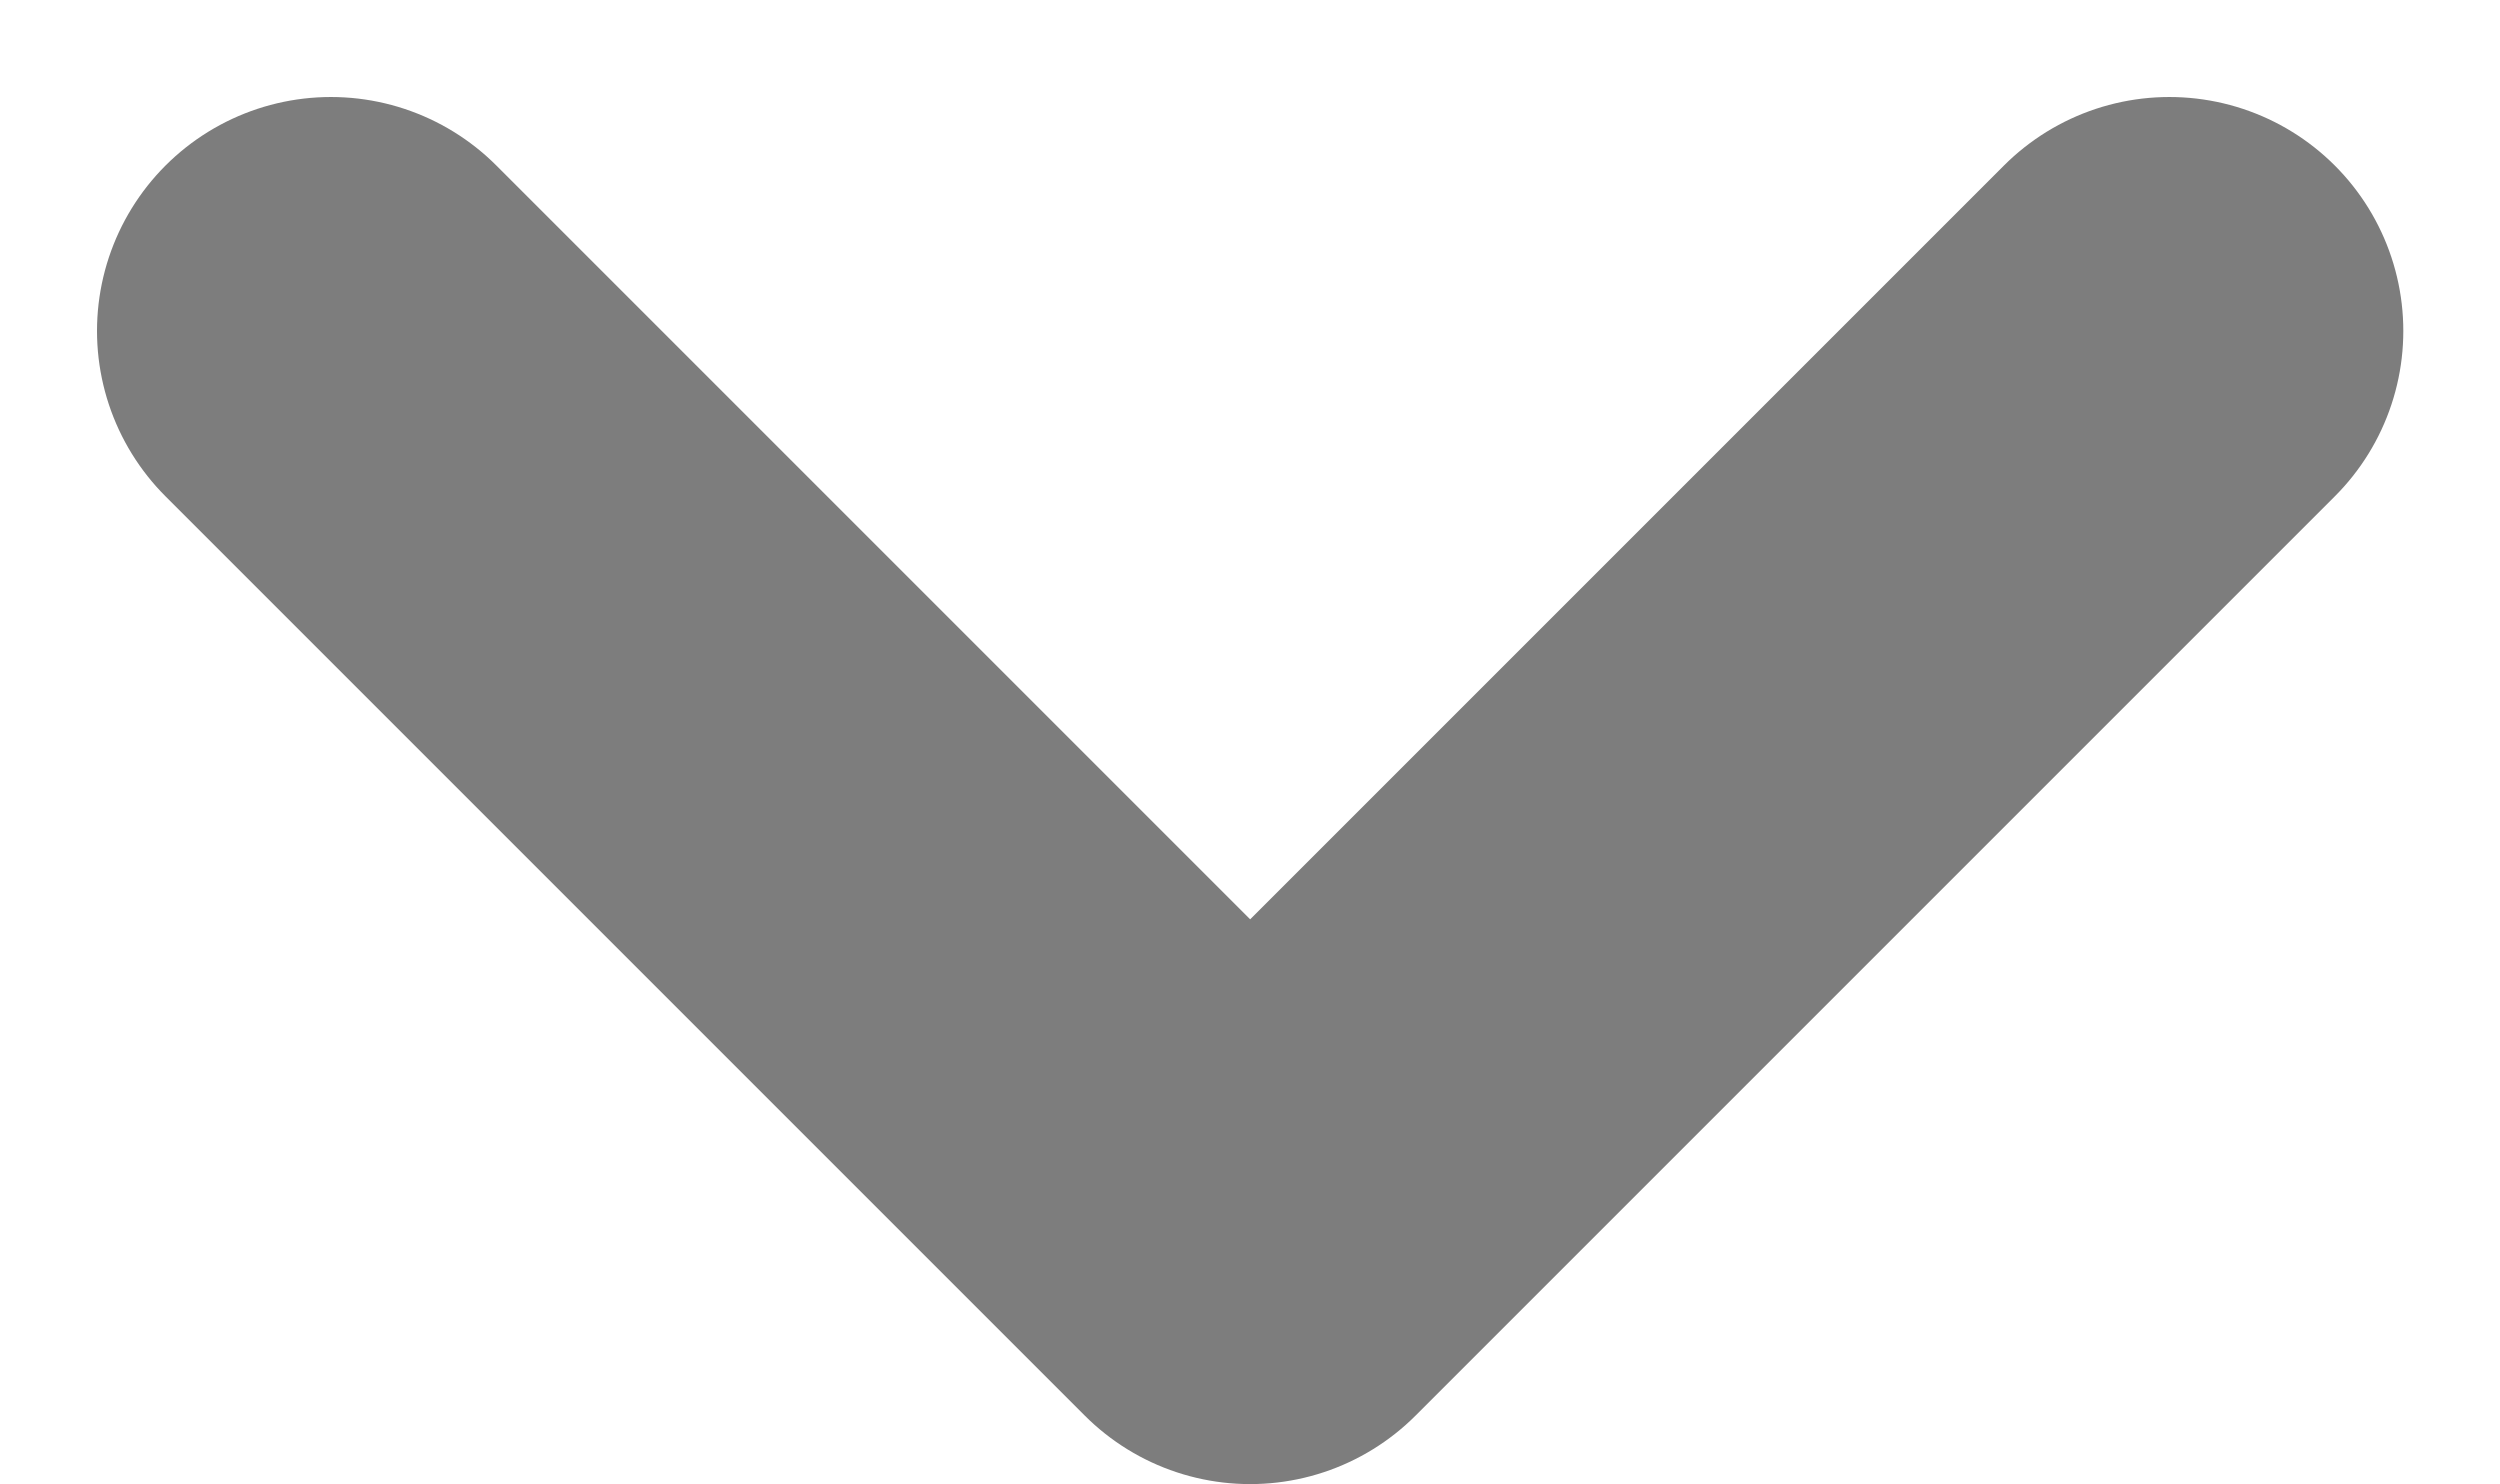 <svg xmlns="http://www.w3.org/2000/svg" width="8.015" height="4.758" viewBox="0 0 8.015 4.758">
  <path id="_9042707_nav_arrow_down_icon_1_" data-name="9042707_nav_arrow_down_icon (1)" d="M6,9l2.947,2.947L11.894,9" transform="translate(-4.939 -7.939)" fill="none" stroke="#7d7d7d" stroke-linecap="round" stroke-linejoin="round" stroke-width="1.5"/>
</svg>
